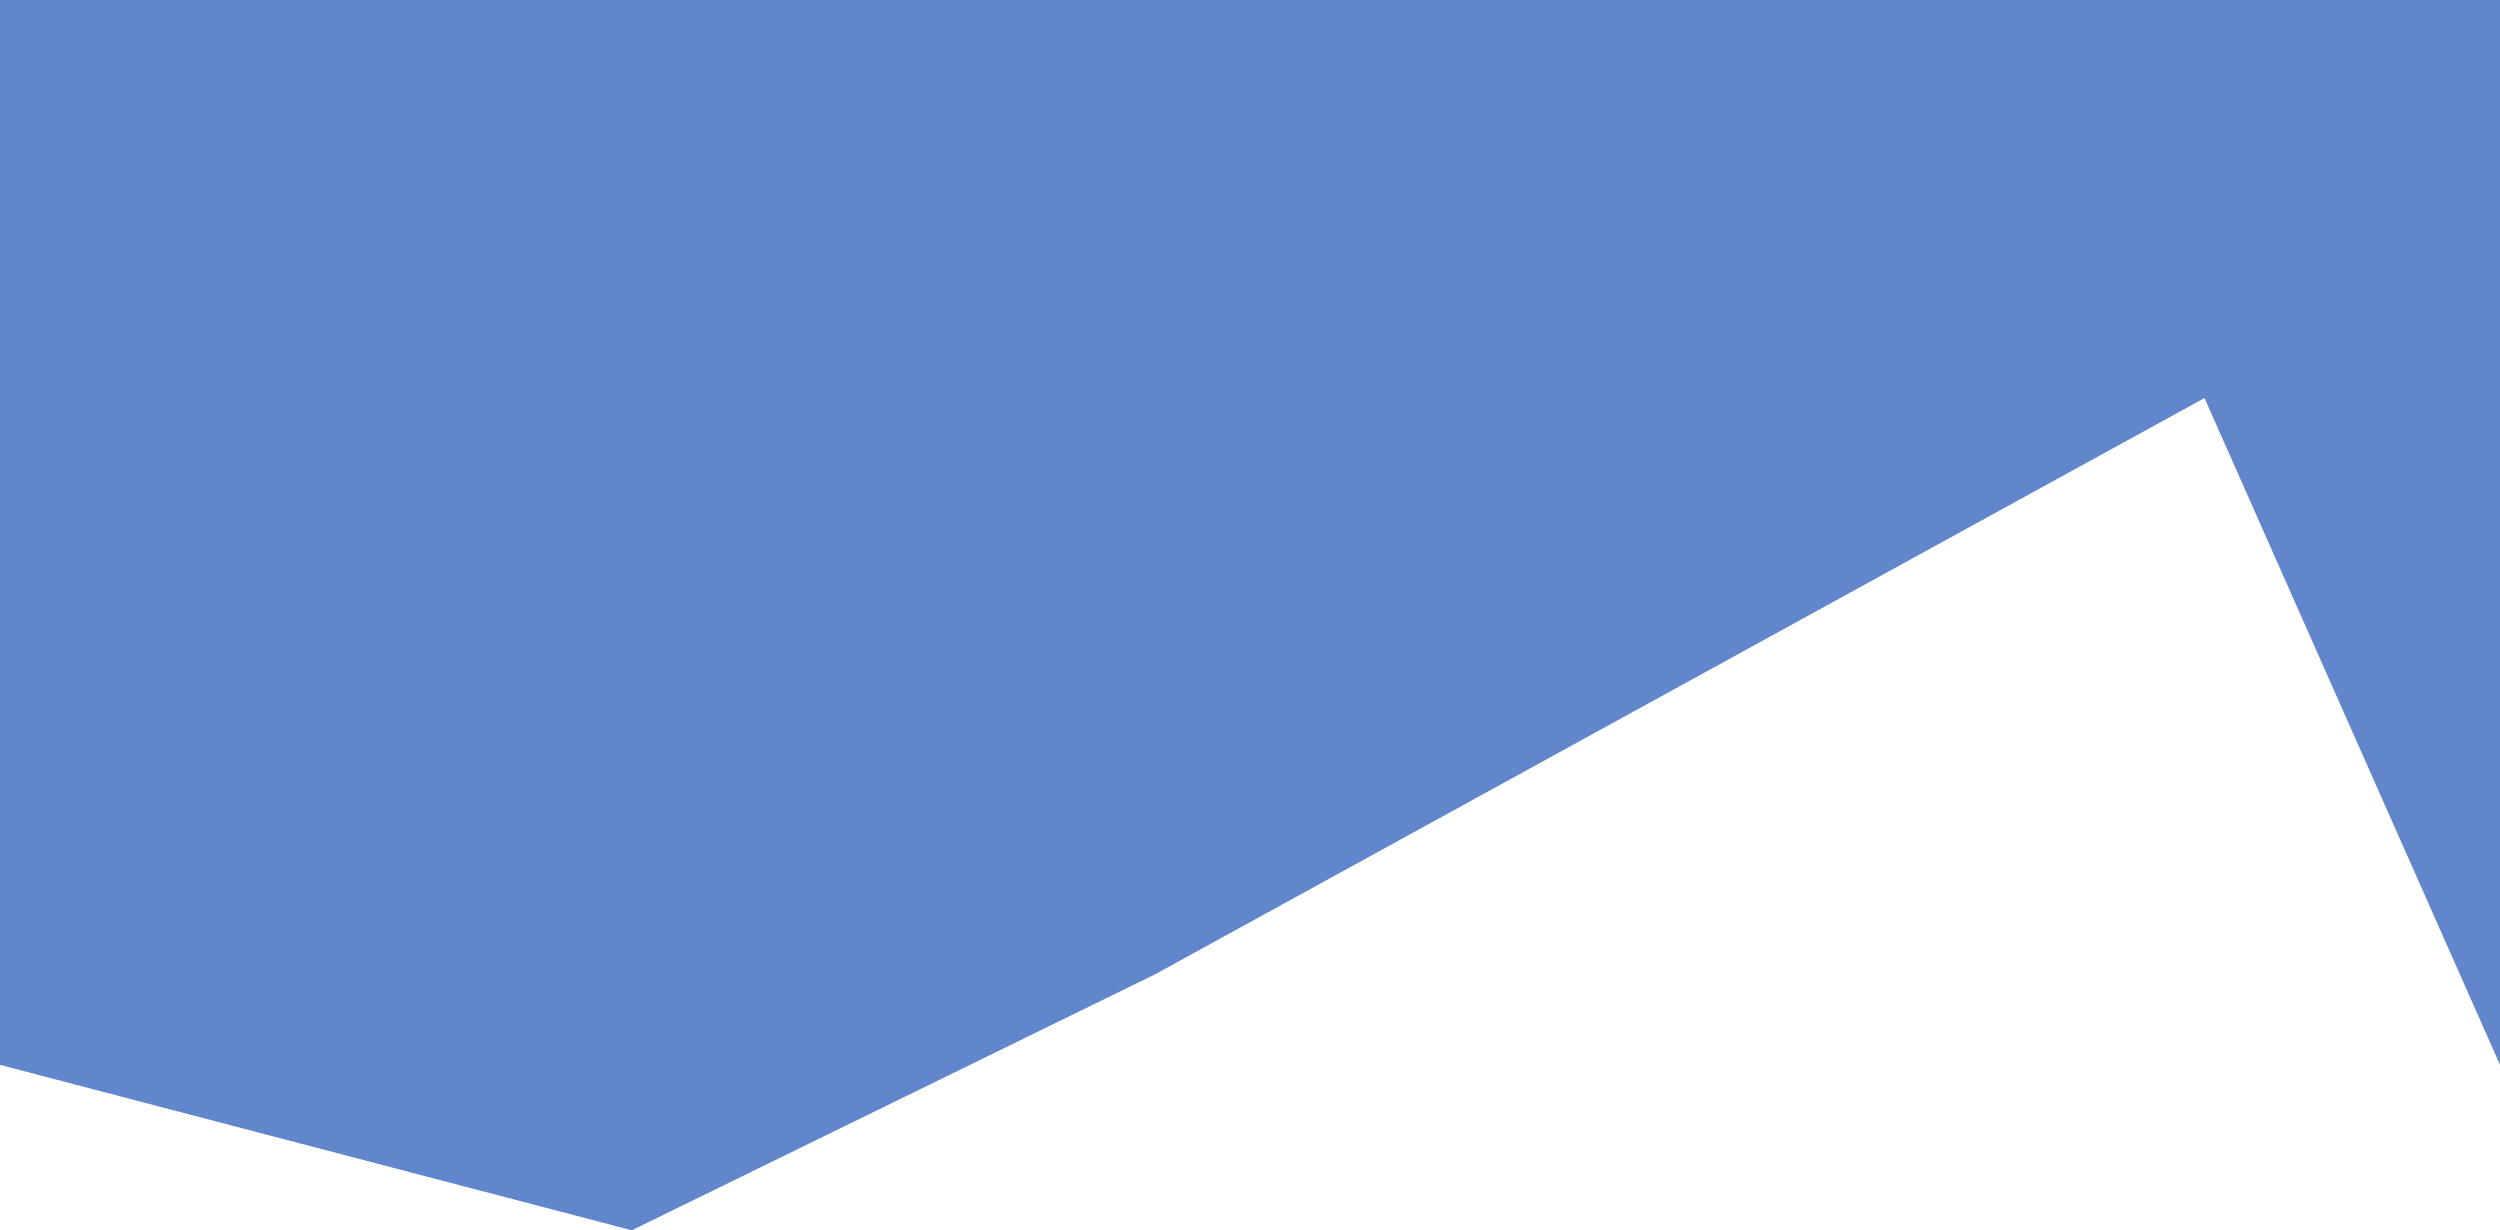 <svg 
          width="493.79" 
          height="243" fill="none" 
          xmlns="http://www.w3.org/2000/svg">
          <path d="M 0 0 L 493.79 0 L 493.79 210.328 L 435.421 78.618 L 228.109 192.46 L 124.789 243 L 0 210.328 L 0 0 Z" fill="rgb(97,134,204)"/>
        </svg>